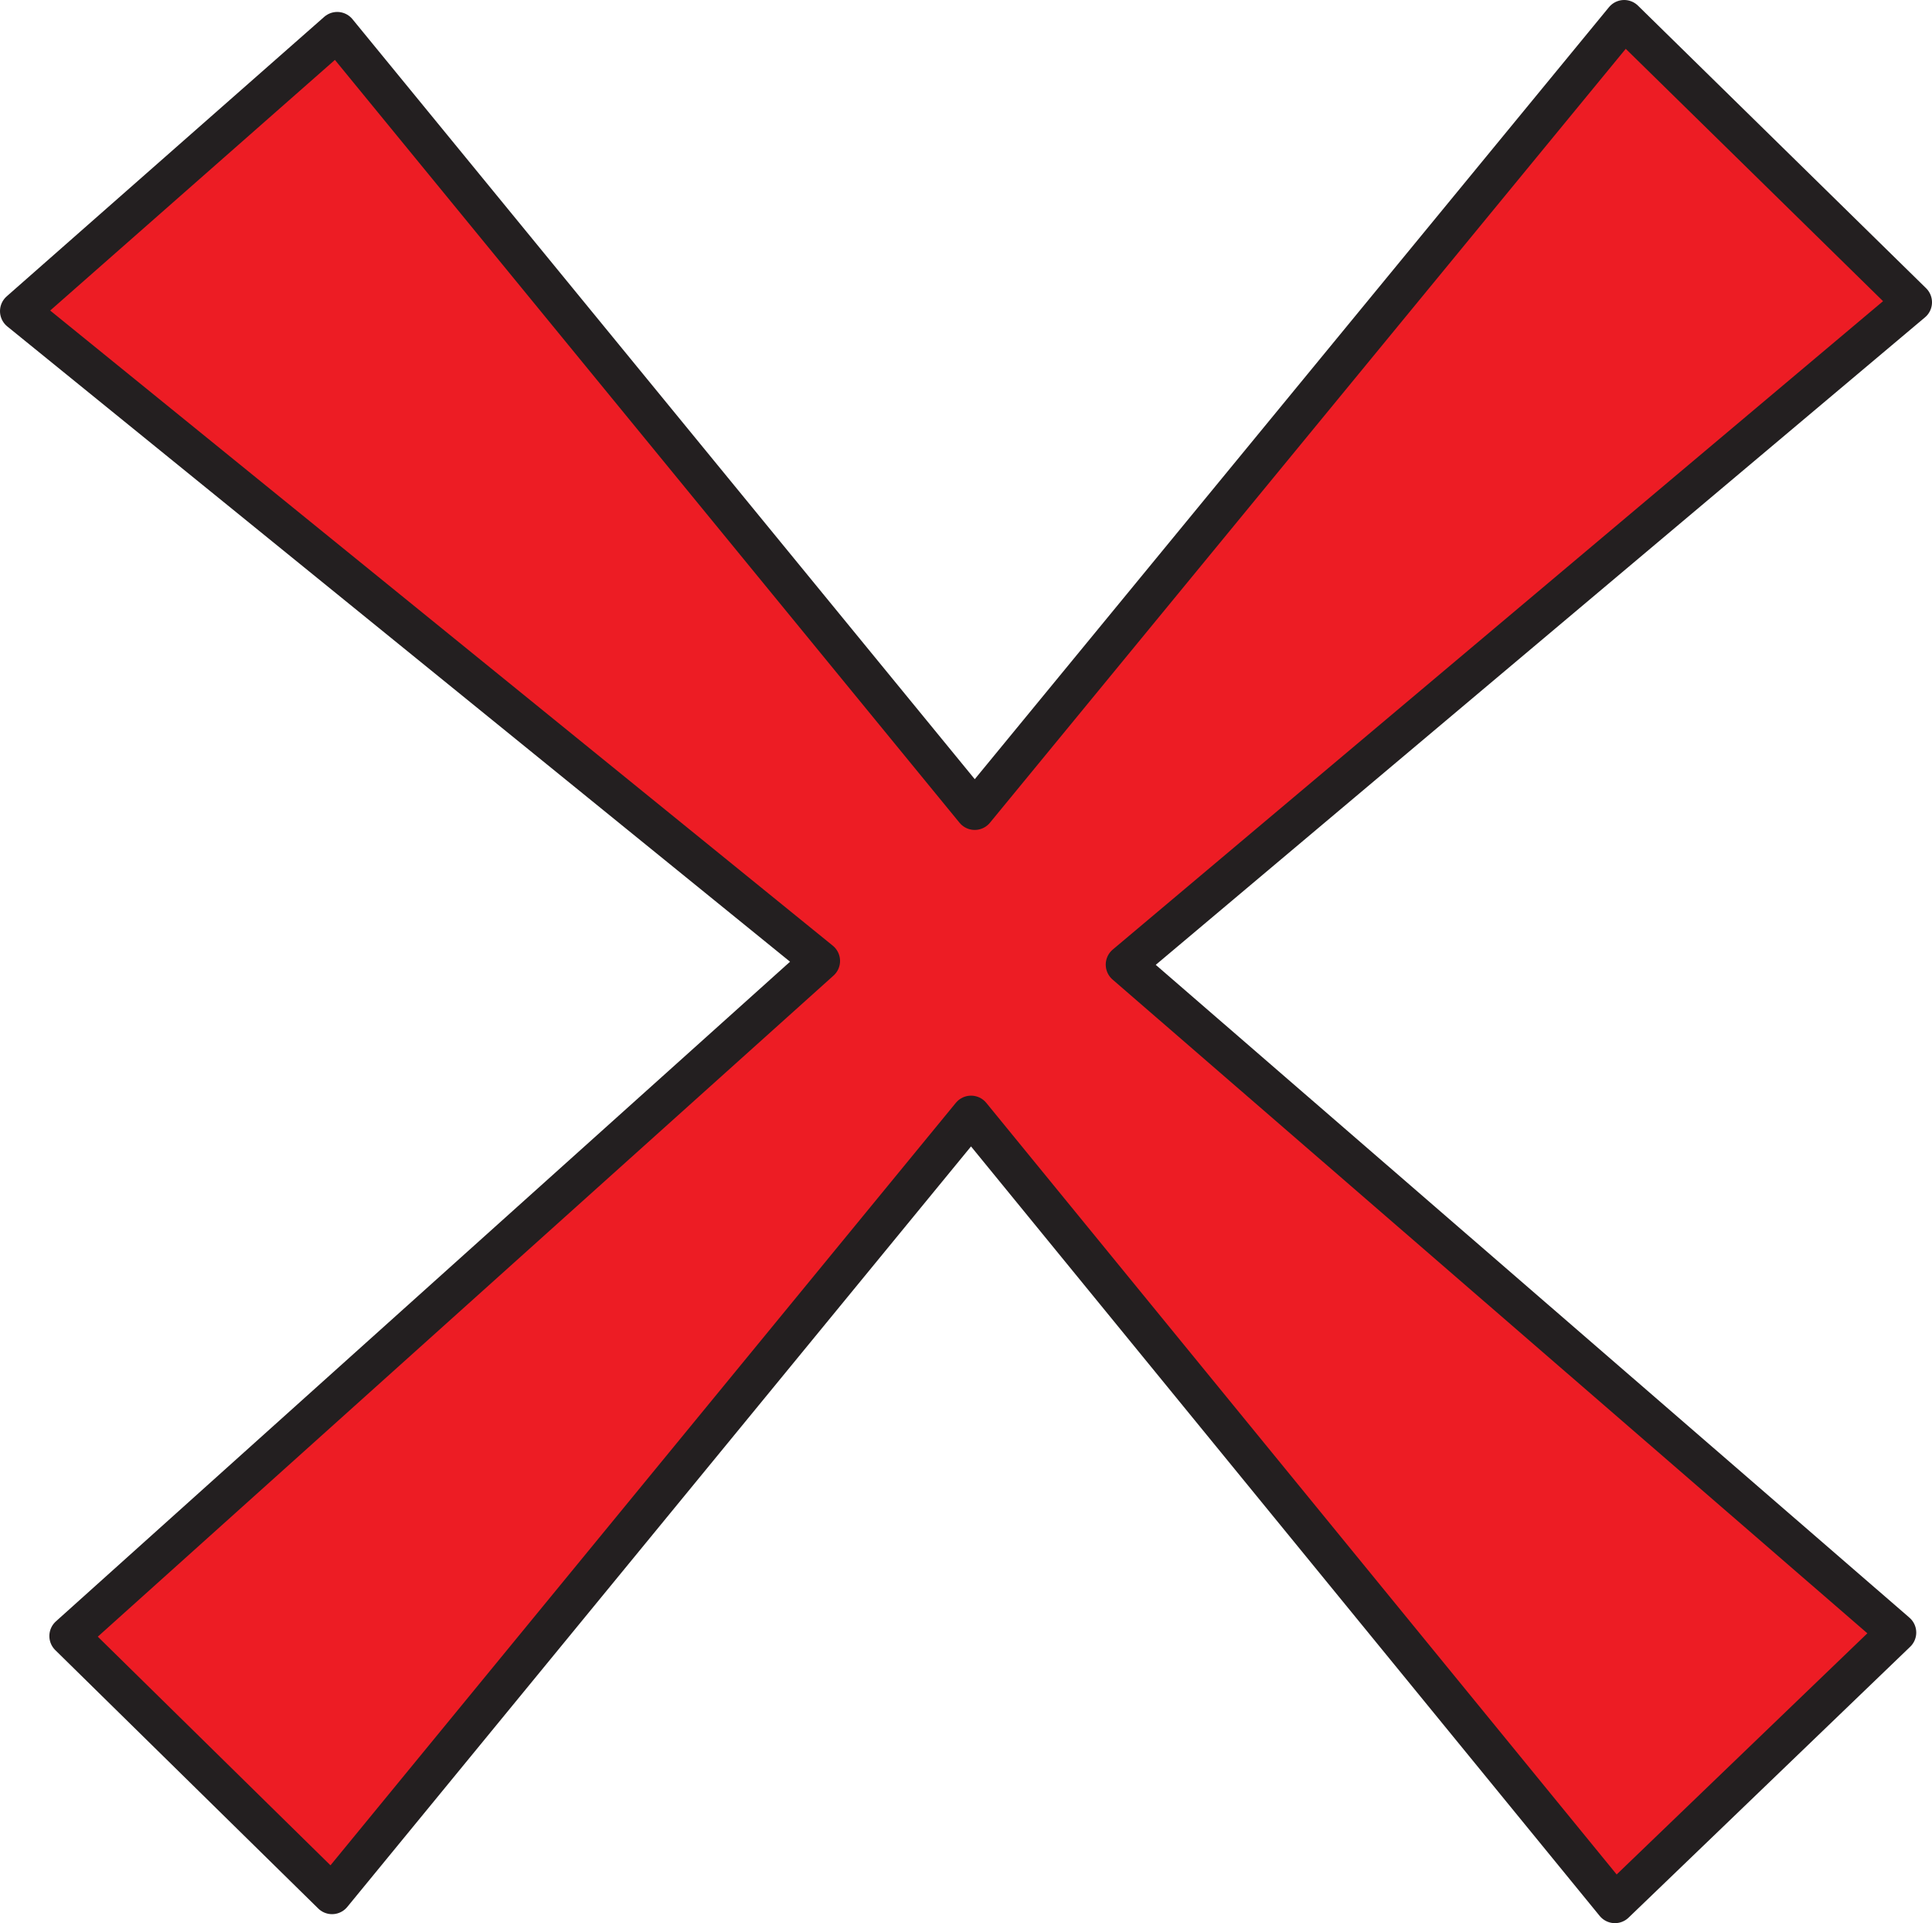 <svg id="red_cross" data-name="red cross" xmlns="http://www.w3.org/2000/svg" viewBox="0 0 294.36 292.97"><defs><style>.cls-1{fill:#ed1c24;stroke:#231f20;stroke-linecap:round;stroke-linejoin:round;stroke-width:6px;}</style></defs><polygon class="cls-1" points="288.96 248.7 171.47 146.95 291.36 46.05 247.46 3 148.51 123.43 51.38 4.82 3 47.4 124.99 146.39 10.52 249.23 50.59 288.6 147.95 169.91 246.05 289.97 288.96 248.7"/></svg>